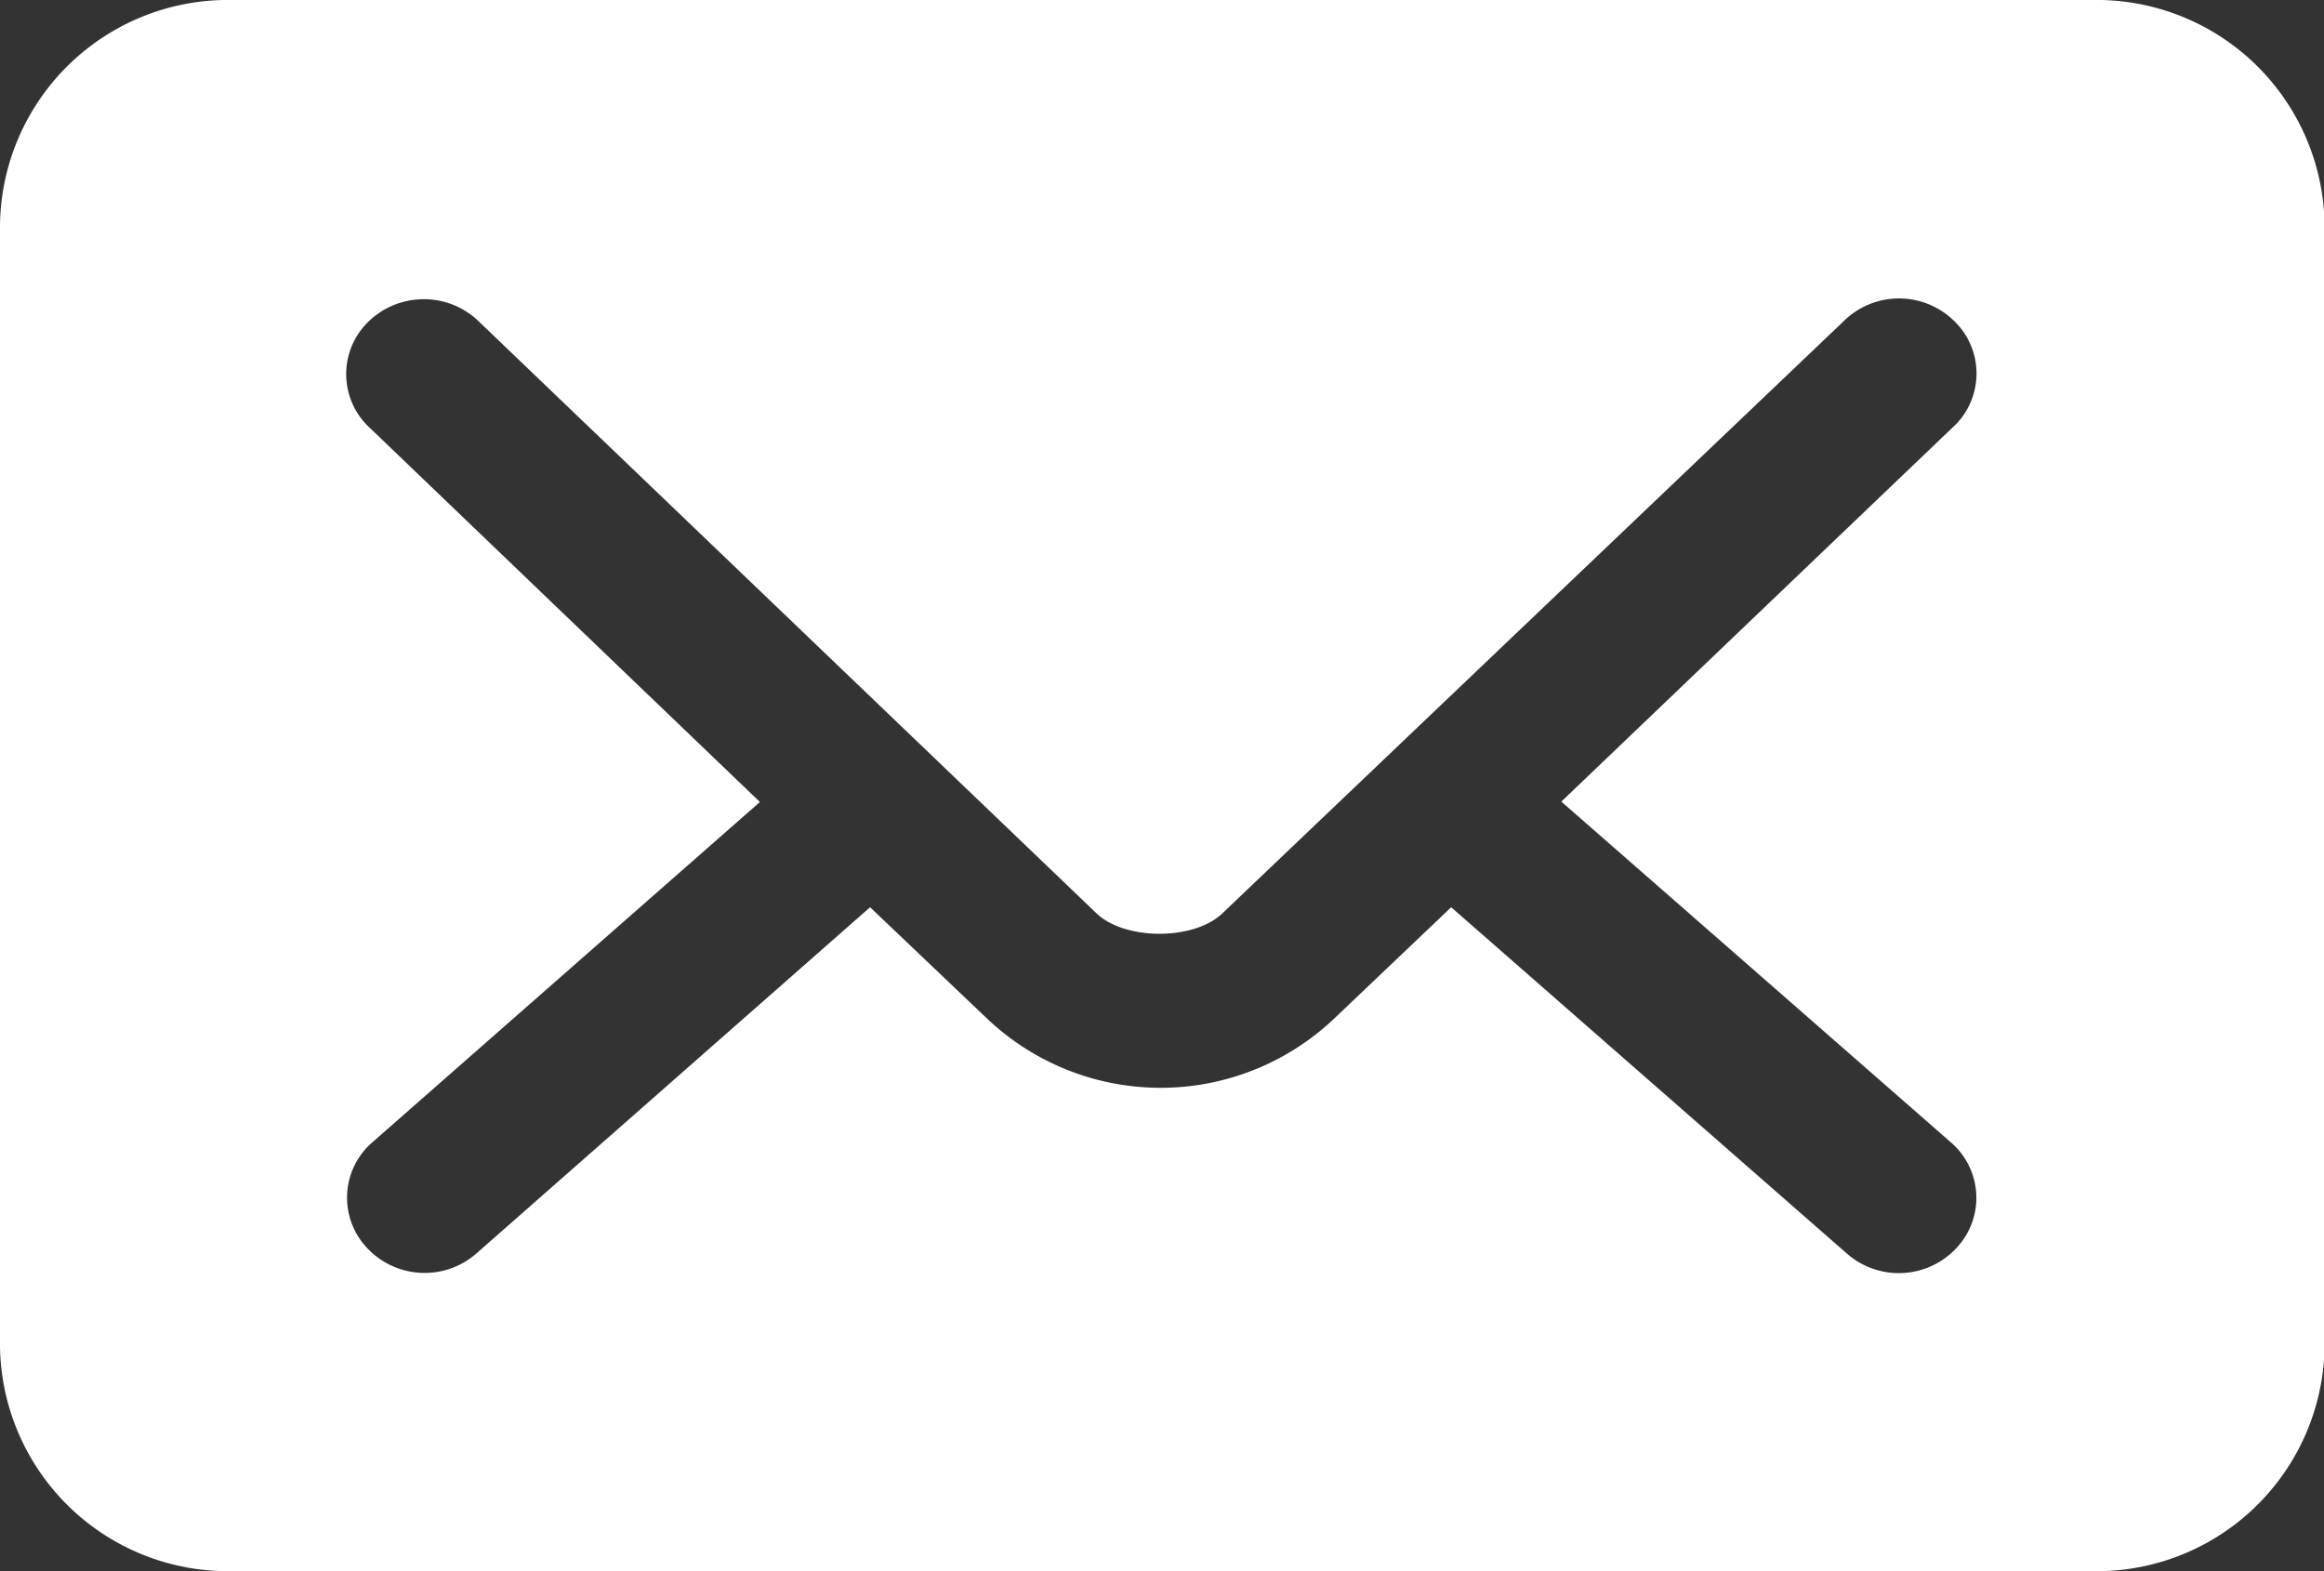 <svg id="Layer_1" data-name="Layer 1" xmlns="http://www.w3.org/2000/svg" xmlns:xlink="http://www.w3.org/1999/xlink" viewBox="0 0 118.14 79.88">
  <rect x="0" y="0" width="118.14" height="79.88" fill="#333333" stroke="none"/>
  <defs>
    <style>
      .cls-1 {
        fill: none;
      }

      .cls-2 {
        clip-path: url(#clip-path);
      }

      .cls-3 {
        fill: #fff;
      }
    </style>
    <clipPath id="clip-path" transform="translate(-40.83 -60.06)">
      <rect class="cls-1" x="4.42" y="4.42" width="191.16" height="191.16"/>
    </clipPath>
  </defs>
  <title>mail</title>
  <g class="cls-2">
    <path class="cls-3" d="M140,118.13a3.72,3.72,0,0,1,.28,5.38,4,4,0,0,1-5.57.27L114.6,106.18l-6,5.71a12.82,12.82,0,0,1-17.54,0l-6-5.71-20,17.59a4,4,0,0,1-5.57-.27,3.72,3.72,0,0,1,.28-5.38l19.69-17.29-19.81-19a3.71,3.71,0,0,1-.13-5.38,4,4,0,0,1,2.47-1.16,4,4,0,0,1,3.2,1.13l31.38,30.07c1.44,1.38,4.95,1.39,6.4,0L134.54,76.4a4,4,0,0,1,5.57-.08,3.71,3.71,0,0,1,.08,5.38l-.12.11-19.87,19Zm7.2-58.07H52.64A11.59,11.59,0,0,0,40.83,71.47v57.05a11.59,11.59,0,0,0,11.81,11.41h94.51A11.59,11.59,0,0,0,159,128.53V71.47a11.59,11.59,0,0,0-11.81-11.41" transform="translate(-40.83 -60.06)"/>
  </g>
</svg>
